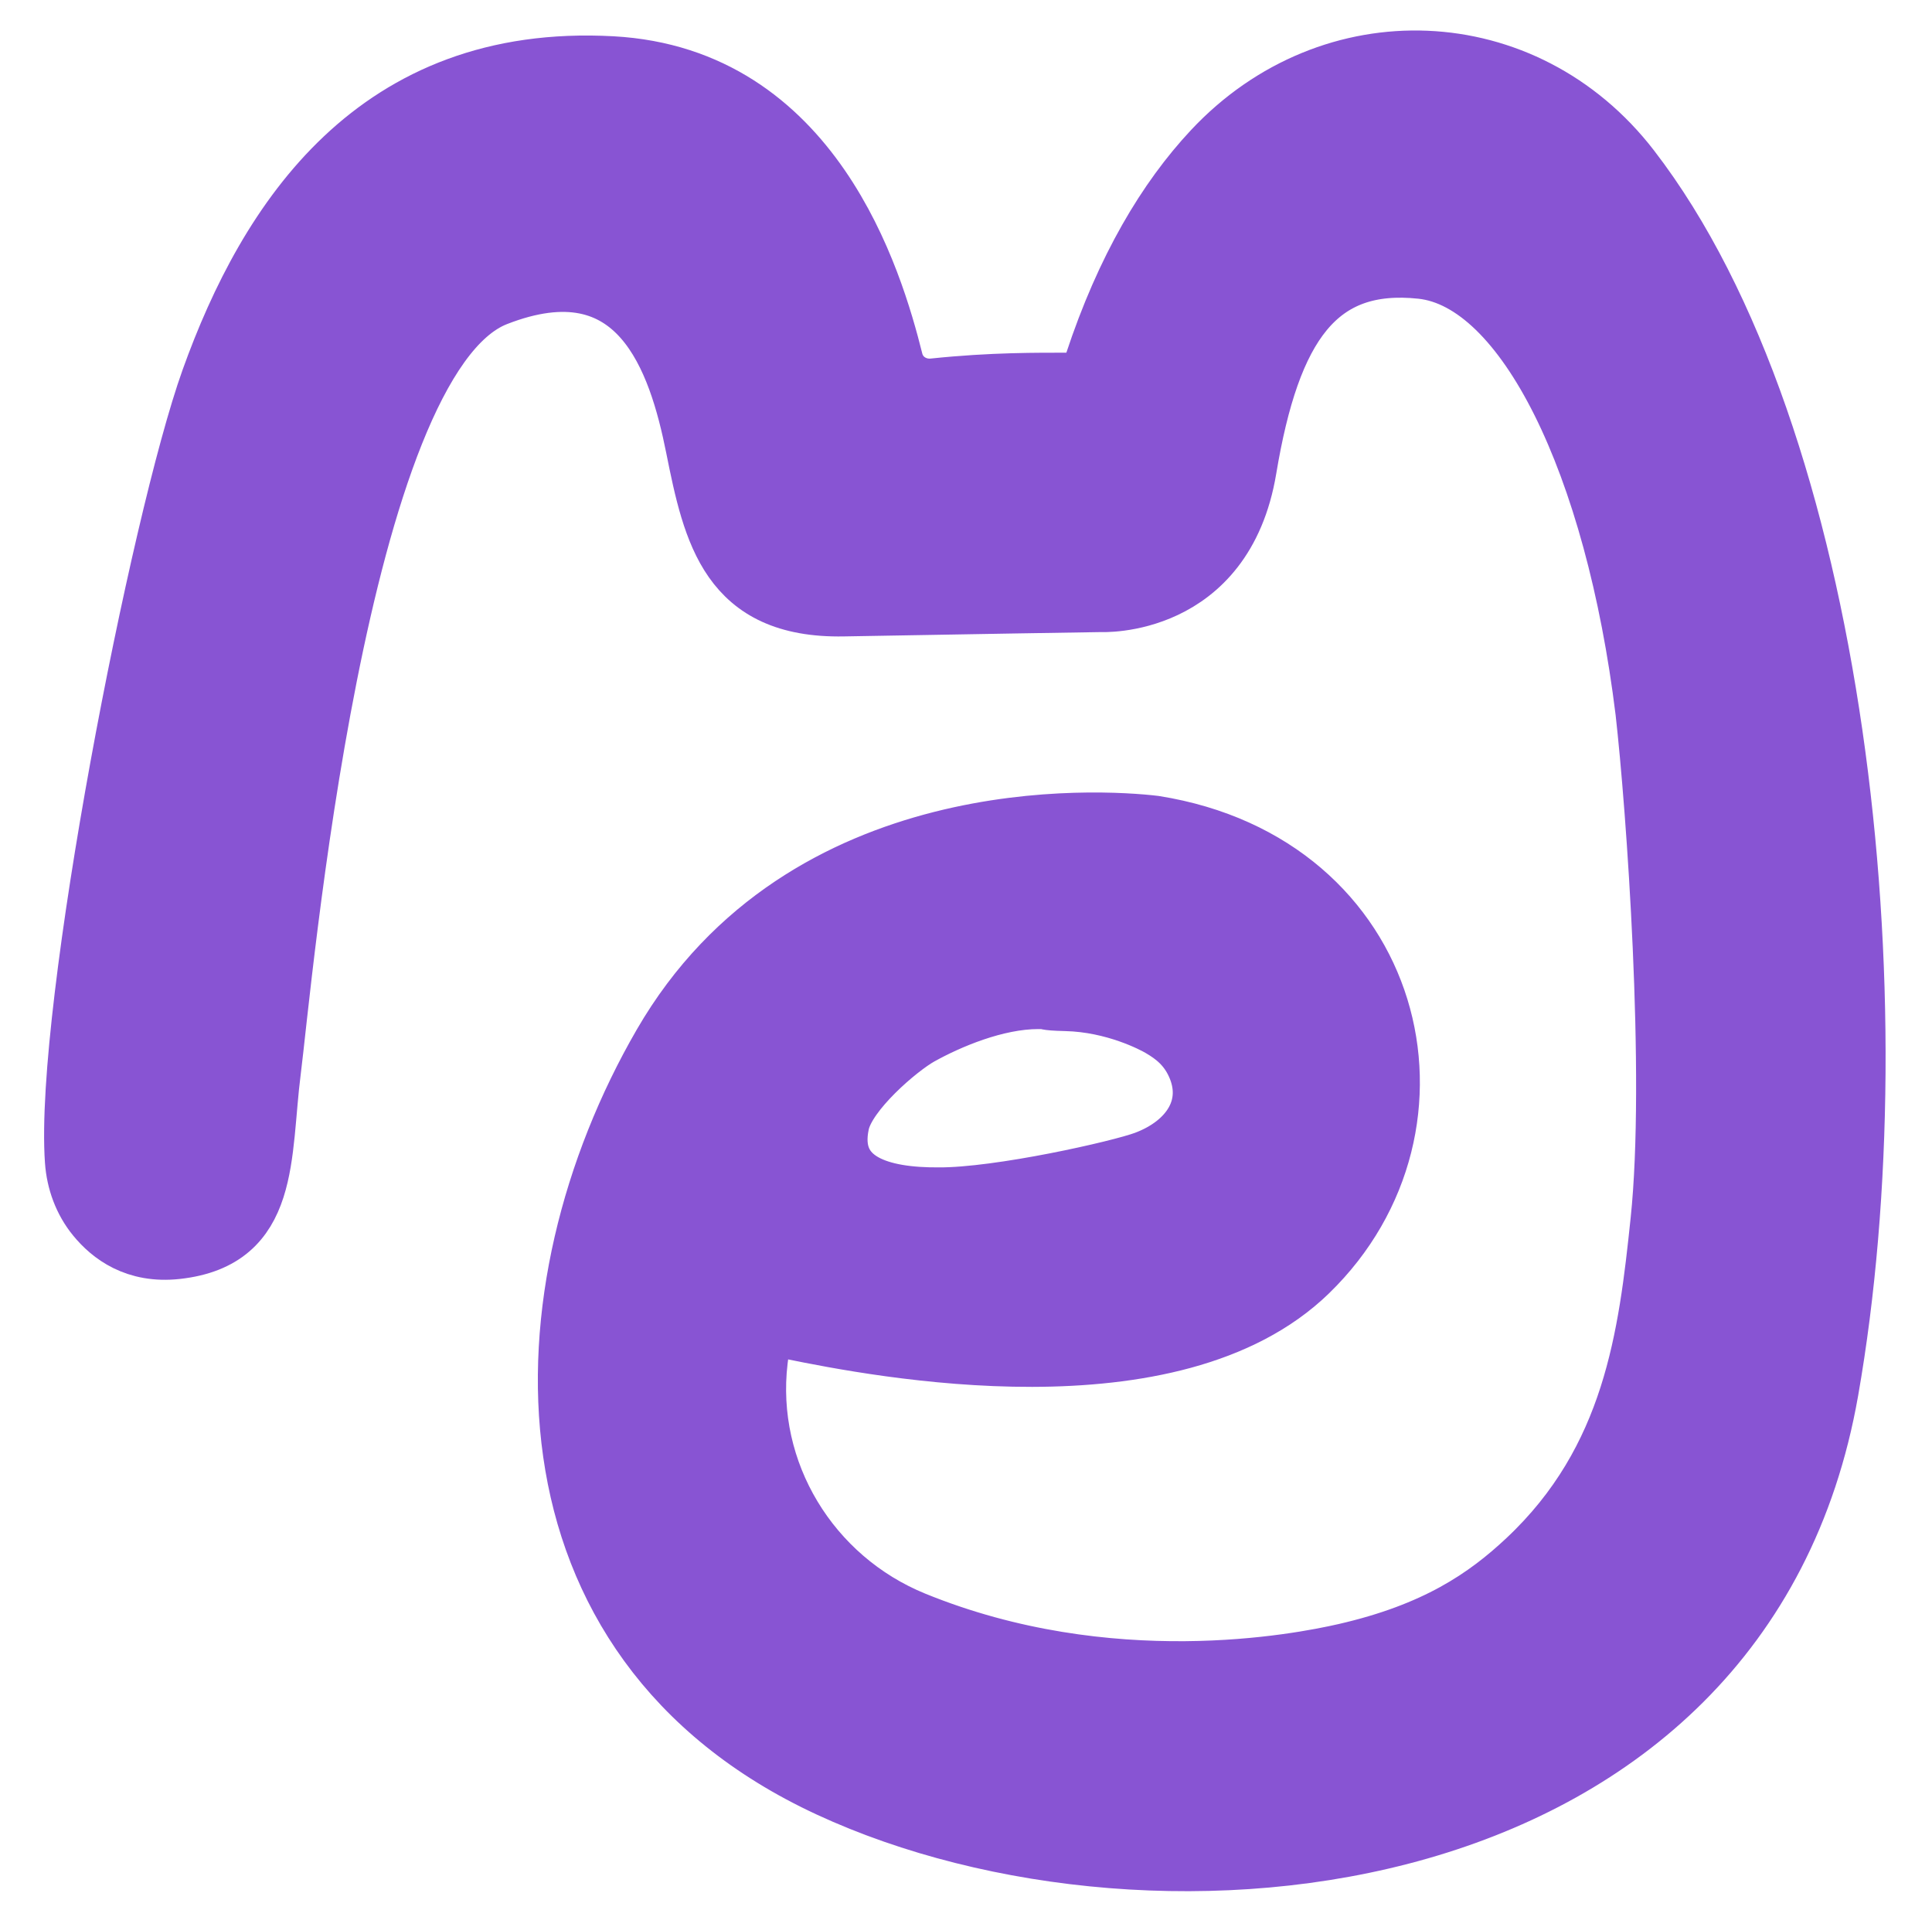 <?xml version="1.0" encoding="utf-8"?>
<!-- Generator: Adobe Illustrator 26.3.1, SVG Export Plug-In . SVG Version: 6.00 Build 0)  -->
<svg version="1.1" xmlns="http://www.w3.org/2000/svg" xmlns:xlink="http://www.w3.org/1999/xlink" x="0px" y="0px"
	 viewBox="0 0 476.3 472.5" style="enable-background:new 0 0 476.3 472.5;" xml:space="preserve">
<style type="text/css">
	.st0{display:none;}
	.st1{display:inline;fill:#8854D3;stroke:#8854D3;stroke-width:6;stroke-miterlimit:10;}
	.st2{display:inline;fill:#8854D3;stroke:#8854D3;stroke-miterlimit:10;}
	.st3{fill:#8854D3;stroke:#8854D3;stroke-width:13;stroke-miterlimit:10;}
</style>
<g id="Camada_2" class="st0">
</g>
<g id="Camada_1" class="st0">
	<path class="st1" d="M71.37,542.16l-0.62,73.64c0,0.42,0.03,0.84,0.01,1.25c-0.62,10.34-2.16,25.91-22.63,32.84
		c-7.45,2.53-15.4,3.13-23.23,2.32c-16.14-1.67-23.6-7.9-25.59-13.79c-2.39-7.05,3.92-17.83,13.43-14.5
		c1.02,0.36,1.98,0.86,2.87,1.45c6.15,4.1,27.5,10.13,32.92-4.96c0.72-2,1-4.13,1.01-6.25c0.01-3.39-0.1-8.56-0.17-11.56
		c-0.02-0.72-0.93-1-1.36-0.43c-3.12,4.08-12.07,12.76-29.5,8.25c-22.06-5.71-31.71-25.59-25.31-68.8c0.55-3.74,3.13-6.99,6.76-8.05
		c3.61-1.06,7.56-0.01,8.7,4.61c0.19,0.77,0.24,1.58,0.22,2.38c-0.32,10.51-2.57,30.64,1.96,38.53c2.8,5.07,8.53,8.13,13.47,8.27
		c0,0,20.49,2.32,22.8-19.47c2.3-21.66,2.88-34.32,15.33-34.7C65.77,533.23,71.37,534.56,71.37,542.16z"/>
	<path class="st1" d="M178.45,540.59c0.64,1.9,0.95,3.89,1.06,5.89c0.35,6.62,0.33,25.09-2.41,42.65c-0.9,5.74-2.95,11.29-6.4,15.97
		c-7.59,10.28-19.45,14.73-34.18,13.33c-17.34-1.65-37.53-22.93-32.6-66.4c1.07-8.53,4.26-15.14,11.2-14.2
		c6.4,0.87,6.14,8.15,6.05,10.81c-0.04,0.95-0.06,1.9-0.05,2.85c0.06,7.83-0.13,36.54,13.07,42.27c9.33,2.93,19.47-0.89,21.73-19.93
		c1.95-16.35-2.37-39.55,13.17-40.59c0.98-0.07,1.97-0.01,2.92,0.25C175.3,534.4,177.27,537.07,178.45,540.59z"/>
	<path class="st1" d="M219.5,544.03c0,0-10.51-0.32-7.52,17.66c1.03,6.17,1.63,12.4,1.99,18.64c0.4,7,1.15,15.48,2.14,22.12
		c0.3,2,0.91,3.96,1.96,5.69c1.86,3.07,4.49,4.48,8.05,4.85c6.07,0.63,12.17-1.47,13.11-15.63c0.07-1.04,0.22-4.43,0.4-6.27
		c0.93-9.33,5.07-26.67,19.27-29.07c15.31-2.59,26.4,13,28.9,33c0.4,3.05,0.78,5.51,1.17,7.51c2.03,10.35,16.83,10.56,19,0.24
		c0.67-3.17,1.19-7.28,2.06-12.79c0.8-5.06,1.77-9.56,4.24-13.72c4.75-7.97,12.76-14.2,23.43-13.24
		c15.95,1.43,14.89,28.64,15.8,37.2c1,9.4,7.41,12.17,13,11.6c5.9-0.6,13.8-4.8,7-38.4s-30-35.2-42-33.6
		c-11.23,1.5-22.62,12.01-28.06,22.6c-0.43,0.84-1.62,0.84-2.04-0.01c-3.6-7.33-14.97-25.38-39.5-23.9
		c-4.29,0.26-5.12-0.03-9.2,1.31c-8.08,2.63-15.58,7.65-19,15.8l-0.39,0.83c-0.4,0.85-1.63,0.76-1.9-0.13
		C230.06,551.85,226.57,543.44,219.5,544.03z"/>
	<path class="st1" d="M455.44,591.86c-7.07,7.01-30.3,15.25-41.65-3.48c-0.56-0.93,0.06-2.12,1.15-2.11
		c6.01,0.09,22.05-0.52,32.04-2.87c12.5-2.94,18.26-10.61,18.26-10.61s7.72-9.74,0.86-24.69c-6.03-13.14-21.2-17.77-41.05-14.43
		c-28.83,4.85-43.3,31.27-32.11,59.89c2.14,5.48,5.12,9.88,8.37,13.39c8.65,9.34,21.92,12.81,34.65,12.22
		c12.34-0.57,28.06-4.78,34.98-19.48C474.75,591.58,462.73,584.63,455.44,591.86z M411.08,562.82
		c4.72-13.89,19.66-14.09,28.12-11.37c5.31,1.71,9.74,4.87,10.48,11.3c0.24,2.07-0.08,4.99-5.61,5.7
		c-5.88,0.75-0.46,0.25-10.75,1.33c-0.82,0.09-20.54,1.96-21.74,1.96C409.61,571.75,410.53,564.44,411.08,562.82z"/>
	<path class="st2" d="M402.61,41.04c-26.43-34.28-74.7-36.13-104.27-4.51C287,48.65,276.71,65.77,268.96,89.27
		c-0.82,2.48-3.13,4.16-5.73,4.16c-7.2,0.01-18.48-0.12-33.12,1.41c-4.15,0.44-8.03-2.06-9.04-6.11
		c-5.01-20.05-20.12-70.56-70.19-73.3c-58.67-3.2-85.51,38.24-99.73,77.87c-12.53,34.93-36.18,155.95-33.58,192.87
		c0.36,5.19,2.19,10.21,5.49,14.24c3.74,4.57,10.14,9.52,20.63,8.35c24-2.67,21.33-24,24-44.8c2.67-20.8,16-174.93,54.93-190.13
		c34.41-13.43,43.73,15.2,48,36.53c4.27,21.33,8.53,40.53,37.33,40c28.8-0.53,63.47-1.07,63.47-1.07s30.93,1.6,36.8-33.6
		c5.87-35.2,17.07-51.2,42.13-48.53c25.07,2.67,46.93,47.47,54.4,108.27c2.67,23.47,7.47,89.6,3.73,125.33
		c-2.98,28.53-6.67,58.67-32.61,83.04c-10.02,9.41-22.32,17.76-44.45,22.83c-11.37,2.6-57.88,11.68-105.74-7.81
		c-25.38-10.34-41.19-36.25-37.97-63.47c0.08-0.71,0.18-1.42,0.28-2.14c0.47-3.21,3.59-5.34,6.77-4.69
		c21.87,4.48,94.53,18.48,128.38-14.43c37.87-36.8,21.87-101.87-38.4-111.47c-13.33-1.6-86.93-6.4-122.13,54.4
		s-37.98,147.53,41.49,184.33c81,37.51,226.24,23.14,247.58-98.43C468.59,246.57,453.81,107.44,402.61,41.04z M207.81,277.04
		c1.6-7.5,14.2-18.2,19.33-21.07c6.97-3.89,18.57-8.84,28.83-8.83c3.04,0,0.64,0.35,6.88,0.5c11.71,0.29,21.08,5.24,22.83,6.26
		c3.4,1.98,6.4,4.38,8.4,8.73c4.53,9.87-1.33,18.67-12,22.67c-6.12,2.3-35.87,9.02-50.67,8.93
		C217.41,294.32,204.87,290.83,207.81,277.04z"/>
</g>
<g id="Camada_3">
	<path class="st3" d="M402.61,41.04c-26.43-34.28-74.7-36.13-104.27-4.51C287,48.65,276.71,65.77,268.96,89.27
		c-0.82,2.48-3.13,4.16-5.73,4.16c-7.2,0.01-18.48-0.12-33.12,1.41c-4.15,0.44-8.03-2.06-9.04-6.11
		c-5.01-20.05-20.12-70.56-70.19-73.3c-58.67-3.2-85.51,38.24-99.73,77.87c-12.53,34.93-36.18,155.95-33.58,192.87
		c0.36,5.19,2.19,10.21,5.49,14.24c3.74,4.57,10.14,9.52,20.63,8.35c24-2.67,21.33-24,24-44.8c2.67-20.8,16-174.93,54.93-190.13
		c34.41-13.43,43.73,15.2,48,36.53c4.27,21.33,8.53,40.53,37.33,40c28.8-0.53,63.47-1.07,63.47-1.07s30.93,1.6,36.8-33.6
		c5.87-35.2,17.07-51.2,42.13-48.53c25.07,2.67,46.93,47.47,54.4,108.27c2.67,23.47,7.47,89.6,3.73,125.33
		c-2.98,28.53-6.67,58.67-32.61,83.04c-10.02,9.41-22.32,17.76-44.45,22.83c-11.37,2.6-57.88,11.68-105.74-7.81
		c-25.38-10.34-41.19-36.25-37.97-63.47c0.08-0.71,0.18-1.42,0.28-2.14c0.47-3.21,3.59-5.34,6.77-4.69
		c21.87,4.48,94.53,18.48,128.38-14.43c37.87-36.8,21.87-101.87-38.4-111.47c-13.33-1.6-86.93-6.4-122.13,54.4
		s-37.98,147.53,41.49,184.33c81,37.51,226.24,23.14,247.58-98.43C468.59,246.57,453.81,107.44,402.61,41.04z M207.81,277.04
		c1.6-7.5,14.2-18.2,19.33-21.07c6.97-3.89,18.57-8.84,28.83-8.83c3.04,0,0.64,0.35,6.88,0.5c11.71,0.29,21.08,5.24,22.83,6.26
		c3.4,1.98,6.4,4.38,8.4,8.73c4.53,9.87-1.33,18.67-12,22.67c-6.12,2.3-35.87,9.02-50.67,8.93
		C217.41,294.32,204.87,290.83,207.81,277.04z"/>
</g>
</svg>
